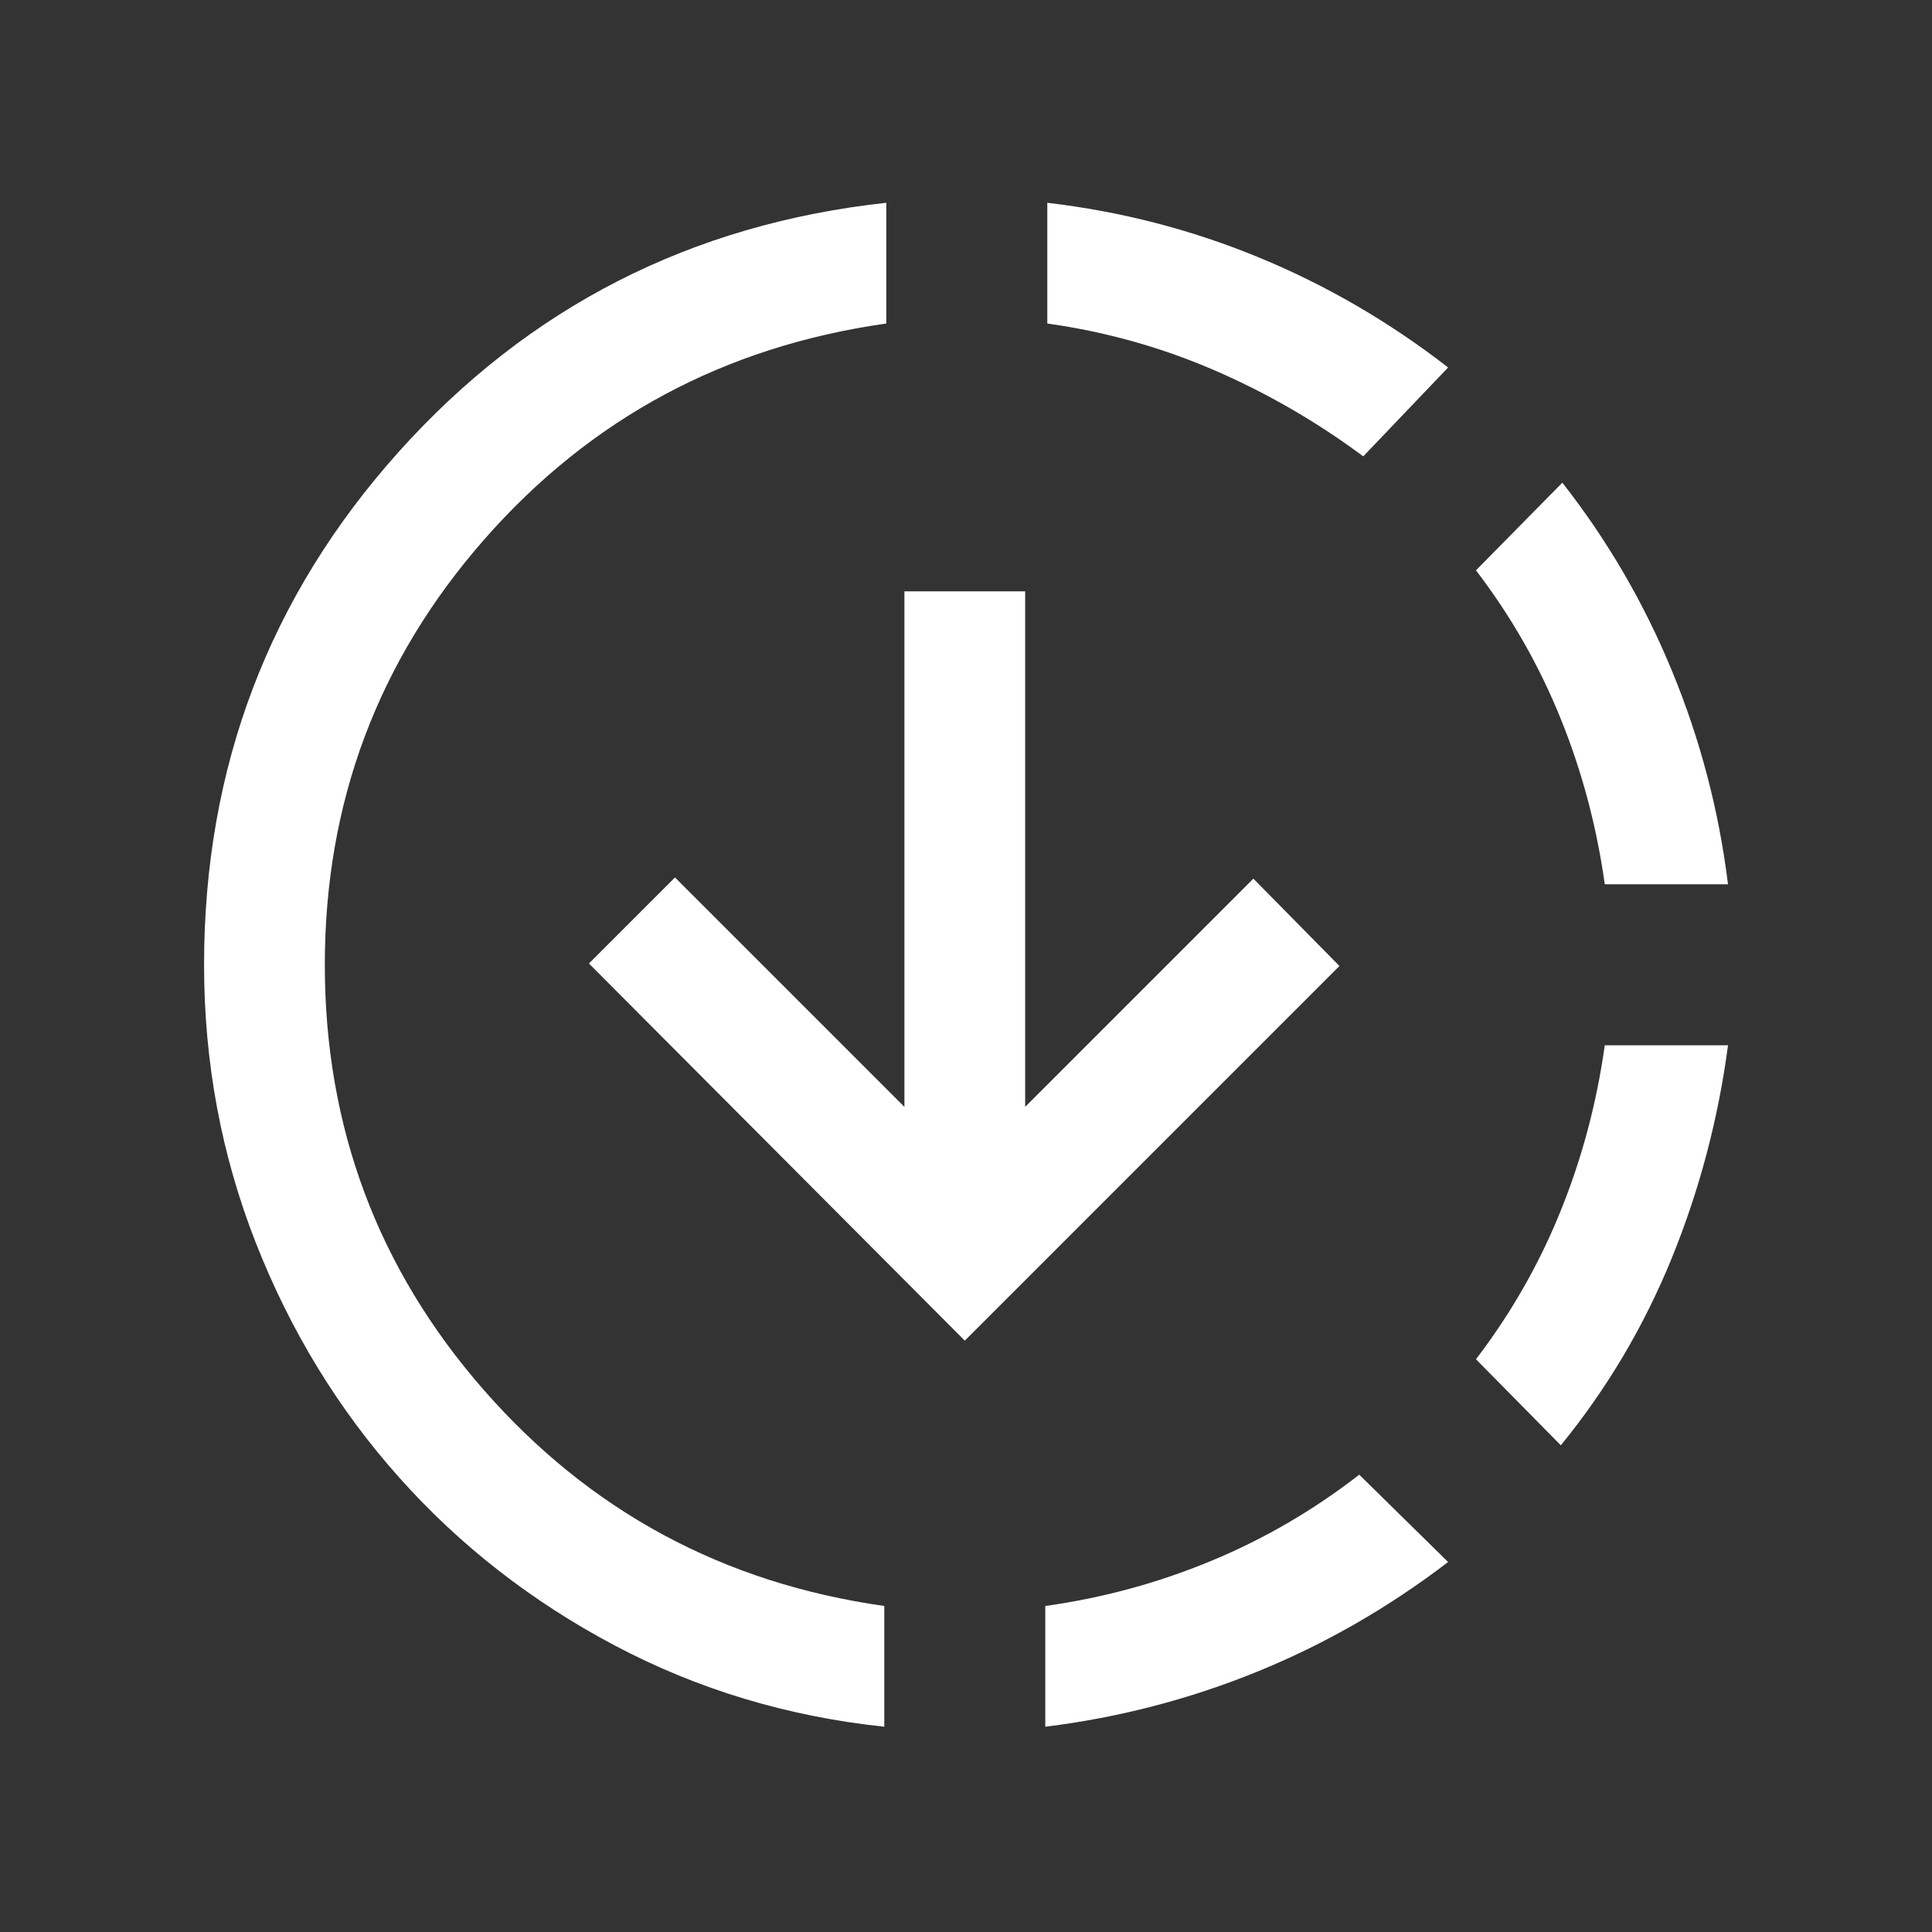 <svg width="24" height="24" viewBox="0 0 24 24" fill="none" xmlns="http://www.w3.org/2000/svg">
<rect x="0" y="0" width="24" height="24" fill="#333333" stroke="none"/>
<mask id="mask0_973_404" style="mask-type:alpha" maskUnits="userSpaceOnUse" x="0" y="0" width="24" height="24">
<rect width="24" height="24" fill="#D9D9D9"/>
</mask>
<g mask="url(#mask0_973_404)">
<path d="M10.985 21.45C9.783 21.323 8.666 20.986 7.635 20.44C6.604 19.894 5.711 19.198 4.956 18.351C4.201 17.504 3.609 16.535 3.179 15.442C2.75 14.35 2.535 13.197 2.535 11.985C2.535 9.536 3.341 7.412 4.953 5.613C6.566 3.815 8.585 2.783 11.01 2.519V4.019C9 4.303 7.335 5.197 6.015 6.702C4.695 8.207 4.035 9.968 4.035 11.985C4.035 14.001 4.693 15.762 6.01 17.267C7.327 18.772 8.985 19.667 10.985 19.95V21.45ZM11.985 16.654L7.316 11.969L8.385 10.9L11.235 13.75V7.346H12.735V13.75L15.57 10.915L16.639 12L11.985 16.654ZM12.985 21.45V19.95C13.702 19.85 14.389 19.663 15.048 19.389C15.706 19.116 16.319 18.759 16.885 18.319L17.989 19.404C17.25 19.969 16.46 20.423 15.618 20.766C14.775 21.109 13.898 21.337 12.985 21.45ZM16.935 5.669C16.352 5.236 15.731 4.878 15.073 4.594C14.414 4.311 13.727 4.119 13.01 4.019V2.519C13.923 2.626 14.799 2.852 15.638 3.198C16.477 3.544 17.261 4 17.989 4.565L16.935 5.669ZM19.389 17.954L18.335 16.885C18.768 16.318 19.119 15.706 19.385 15.047C19.652 14.389 19.835 13.701 19.935 12.985H21.466C21.345 13.898 21.113 14.778 20.769 15.625C20.424 16.472 19.965 17.249 19.389 17.954ZM19.935 10.985C19.835 10.268 19.652 9.58 19.385 8.922C19.119 8.264 18.768 7.651 18.335 7.085L19.408 5.996C19.971 6.714 20.426 7.497 20.774 8.344C21.123 9.192 21.353 10.072 21.466 10.985H19.935Z" fill="#ffffff"/>
</g>
</svg>
